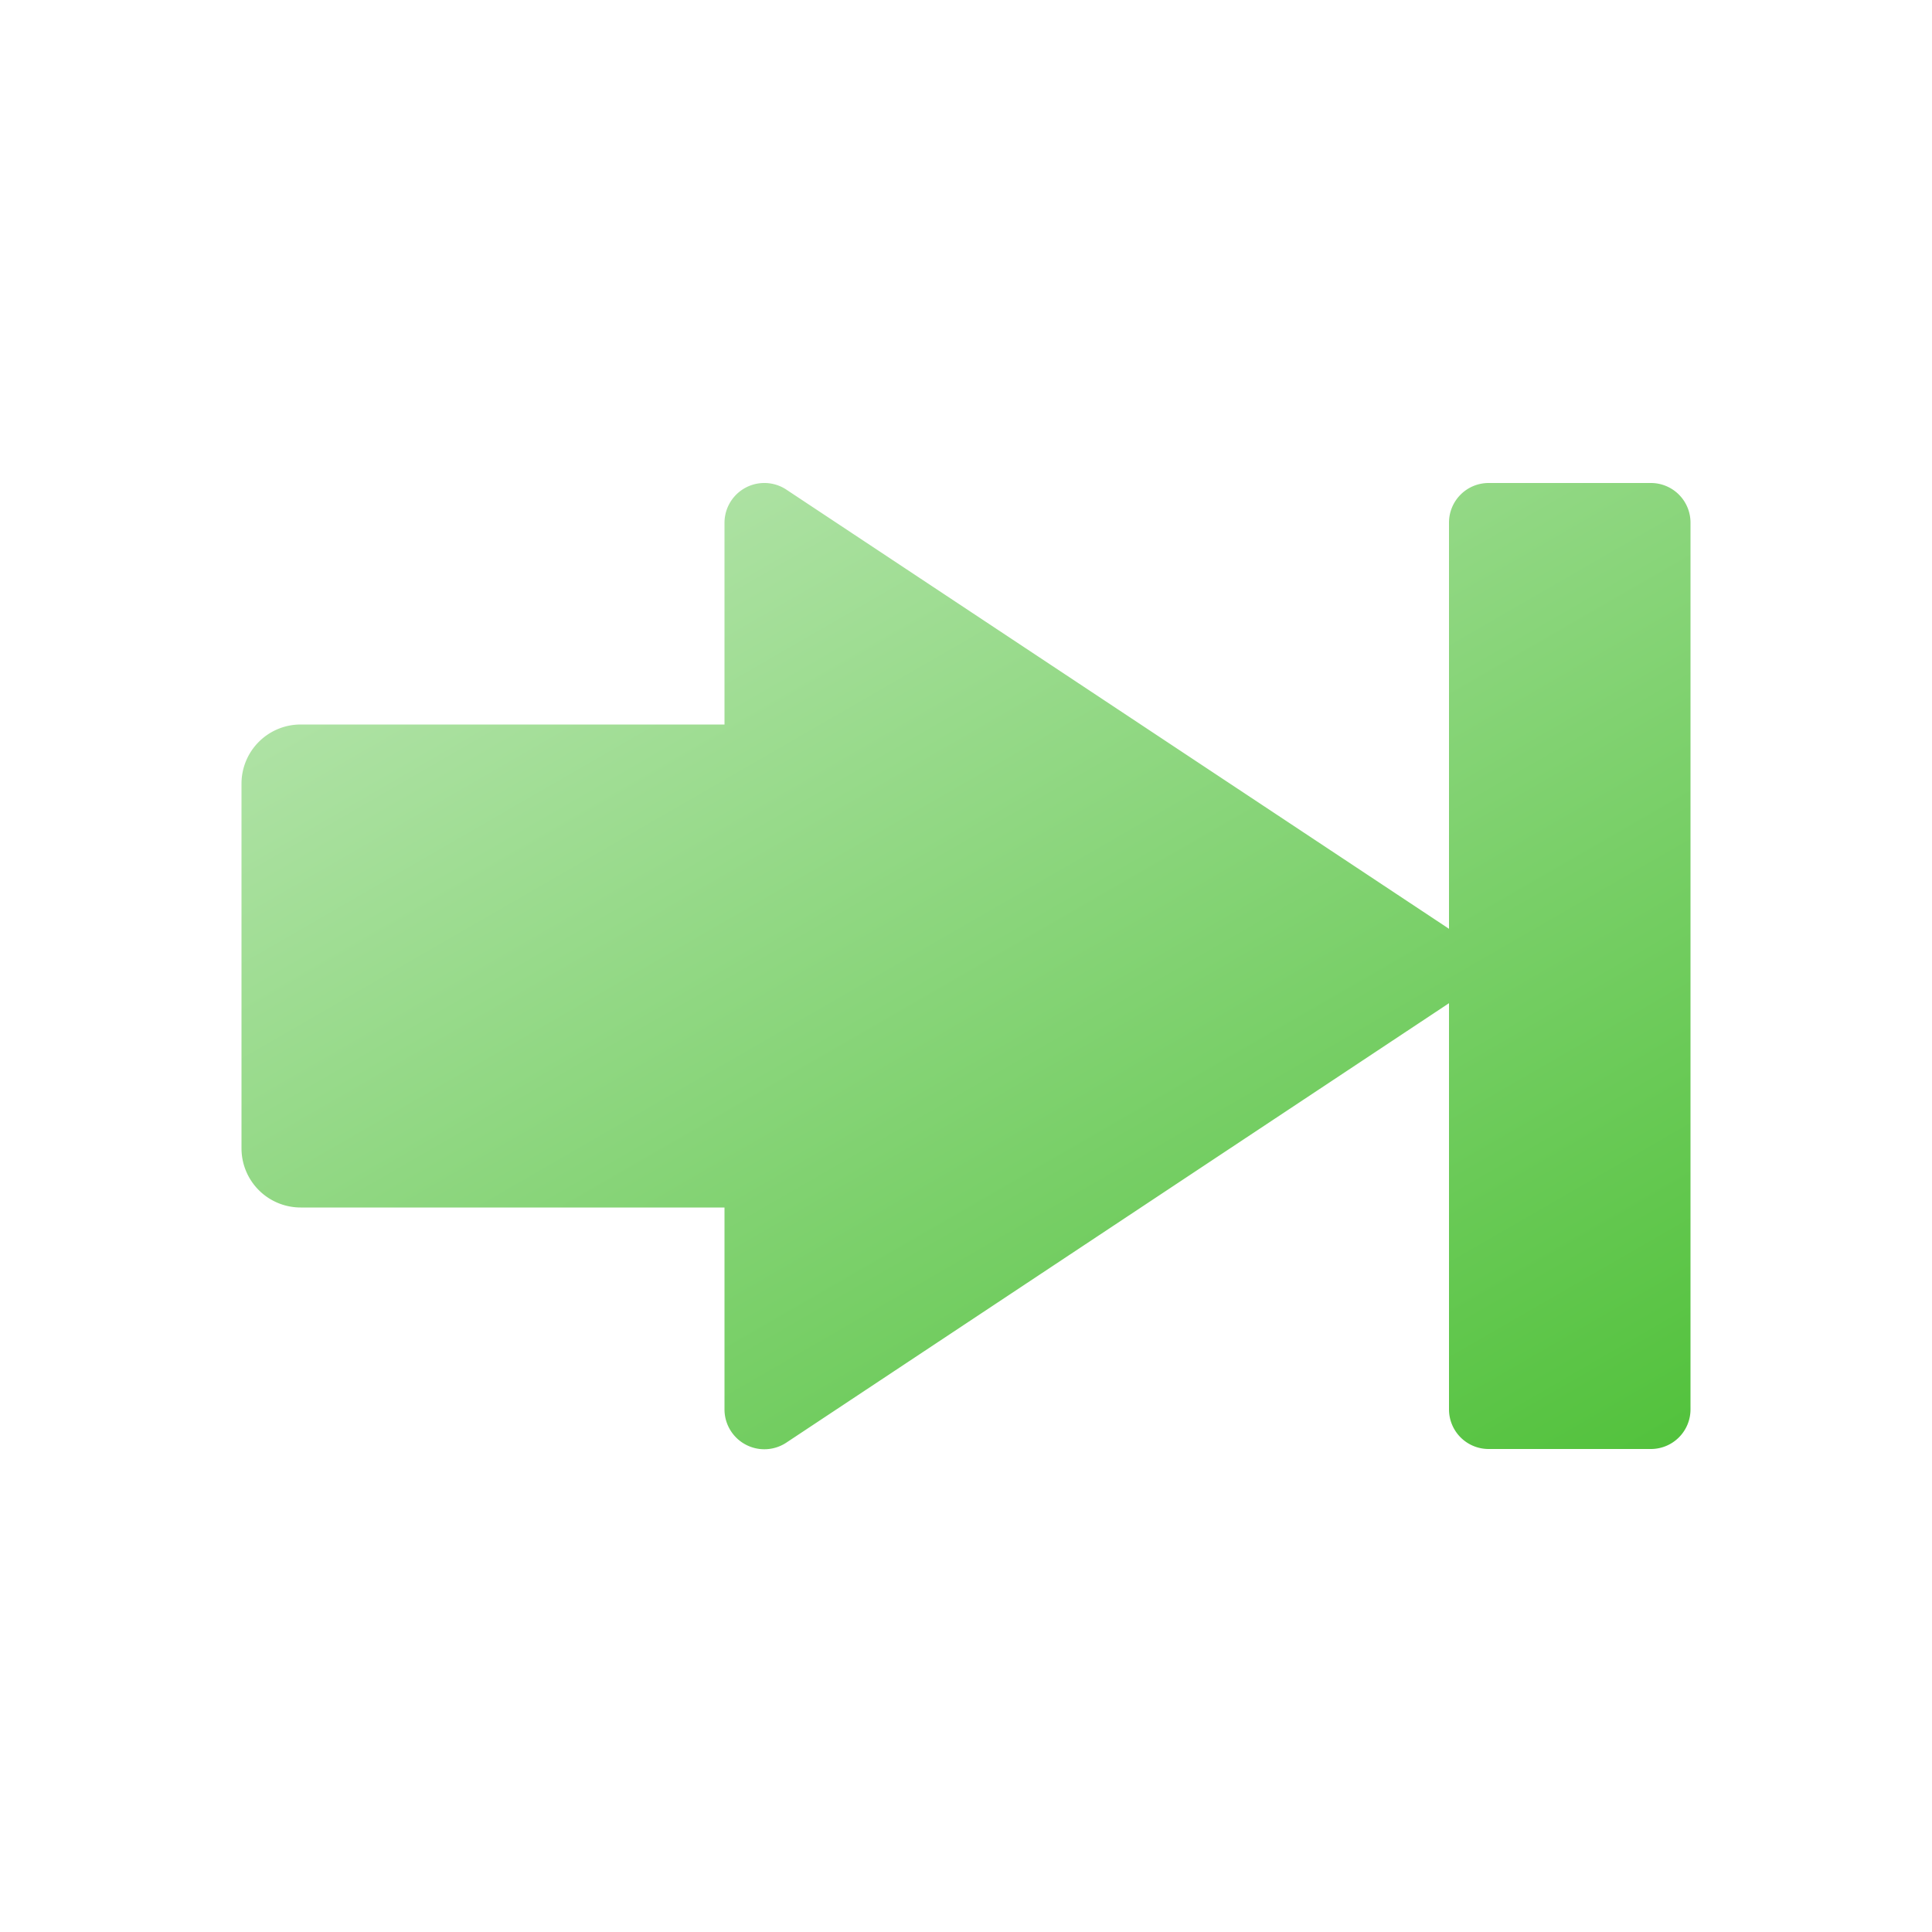 <svg height="8px" width="8px" id="Camada_1" data-name="Camada 1" xmlns="http://www.w3.org/2000/svg" xmlns:xlink="http://www.w3.org/1999/xlink" viewBox="0 0 8 8"><defs><style>.cls-1{fill:url(#Gradiente_sem_nome_2);}</style><linearGradient id="Gradiente_sem_nome_2" x1="3.091" y1="1.896" x2="5.815" y2="6.615" gradientUnits="userSpaceOnUse"><stop offset="0" stop-color="#aee2a4"/><stop offset="1" stop-color="#53c23d"/></linearGradient></defs><path class="cls-1" d="M6.836,2H6.164A.164.164,0,0,0,6,2.164V3.846L3.257,2.028A.165.165,0,0,0,3,2.164V3H1.245A.245.245,0,0,0,1,3.245v1.51A.245.245,0,0,0,1.245,5H3v.836a.165.165,0,0,0,.257.137L6,4.154V5.836A.164.164,0,0,0,6.164,6h.672A.164.164,0,0,0,7,5.836V2.164A.164.164,0,0,0,6.836,2Z"/></svg>